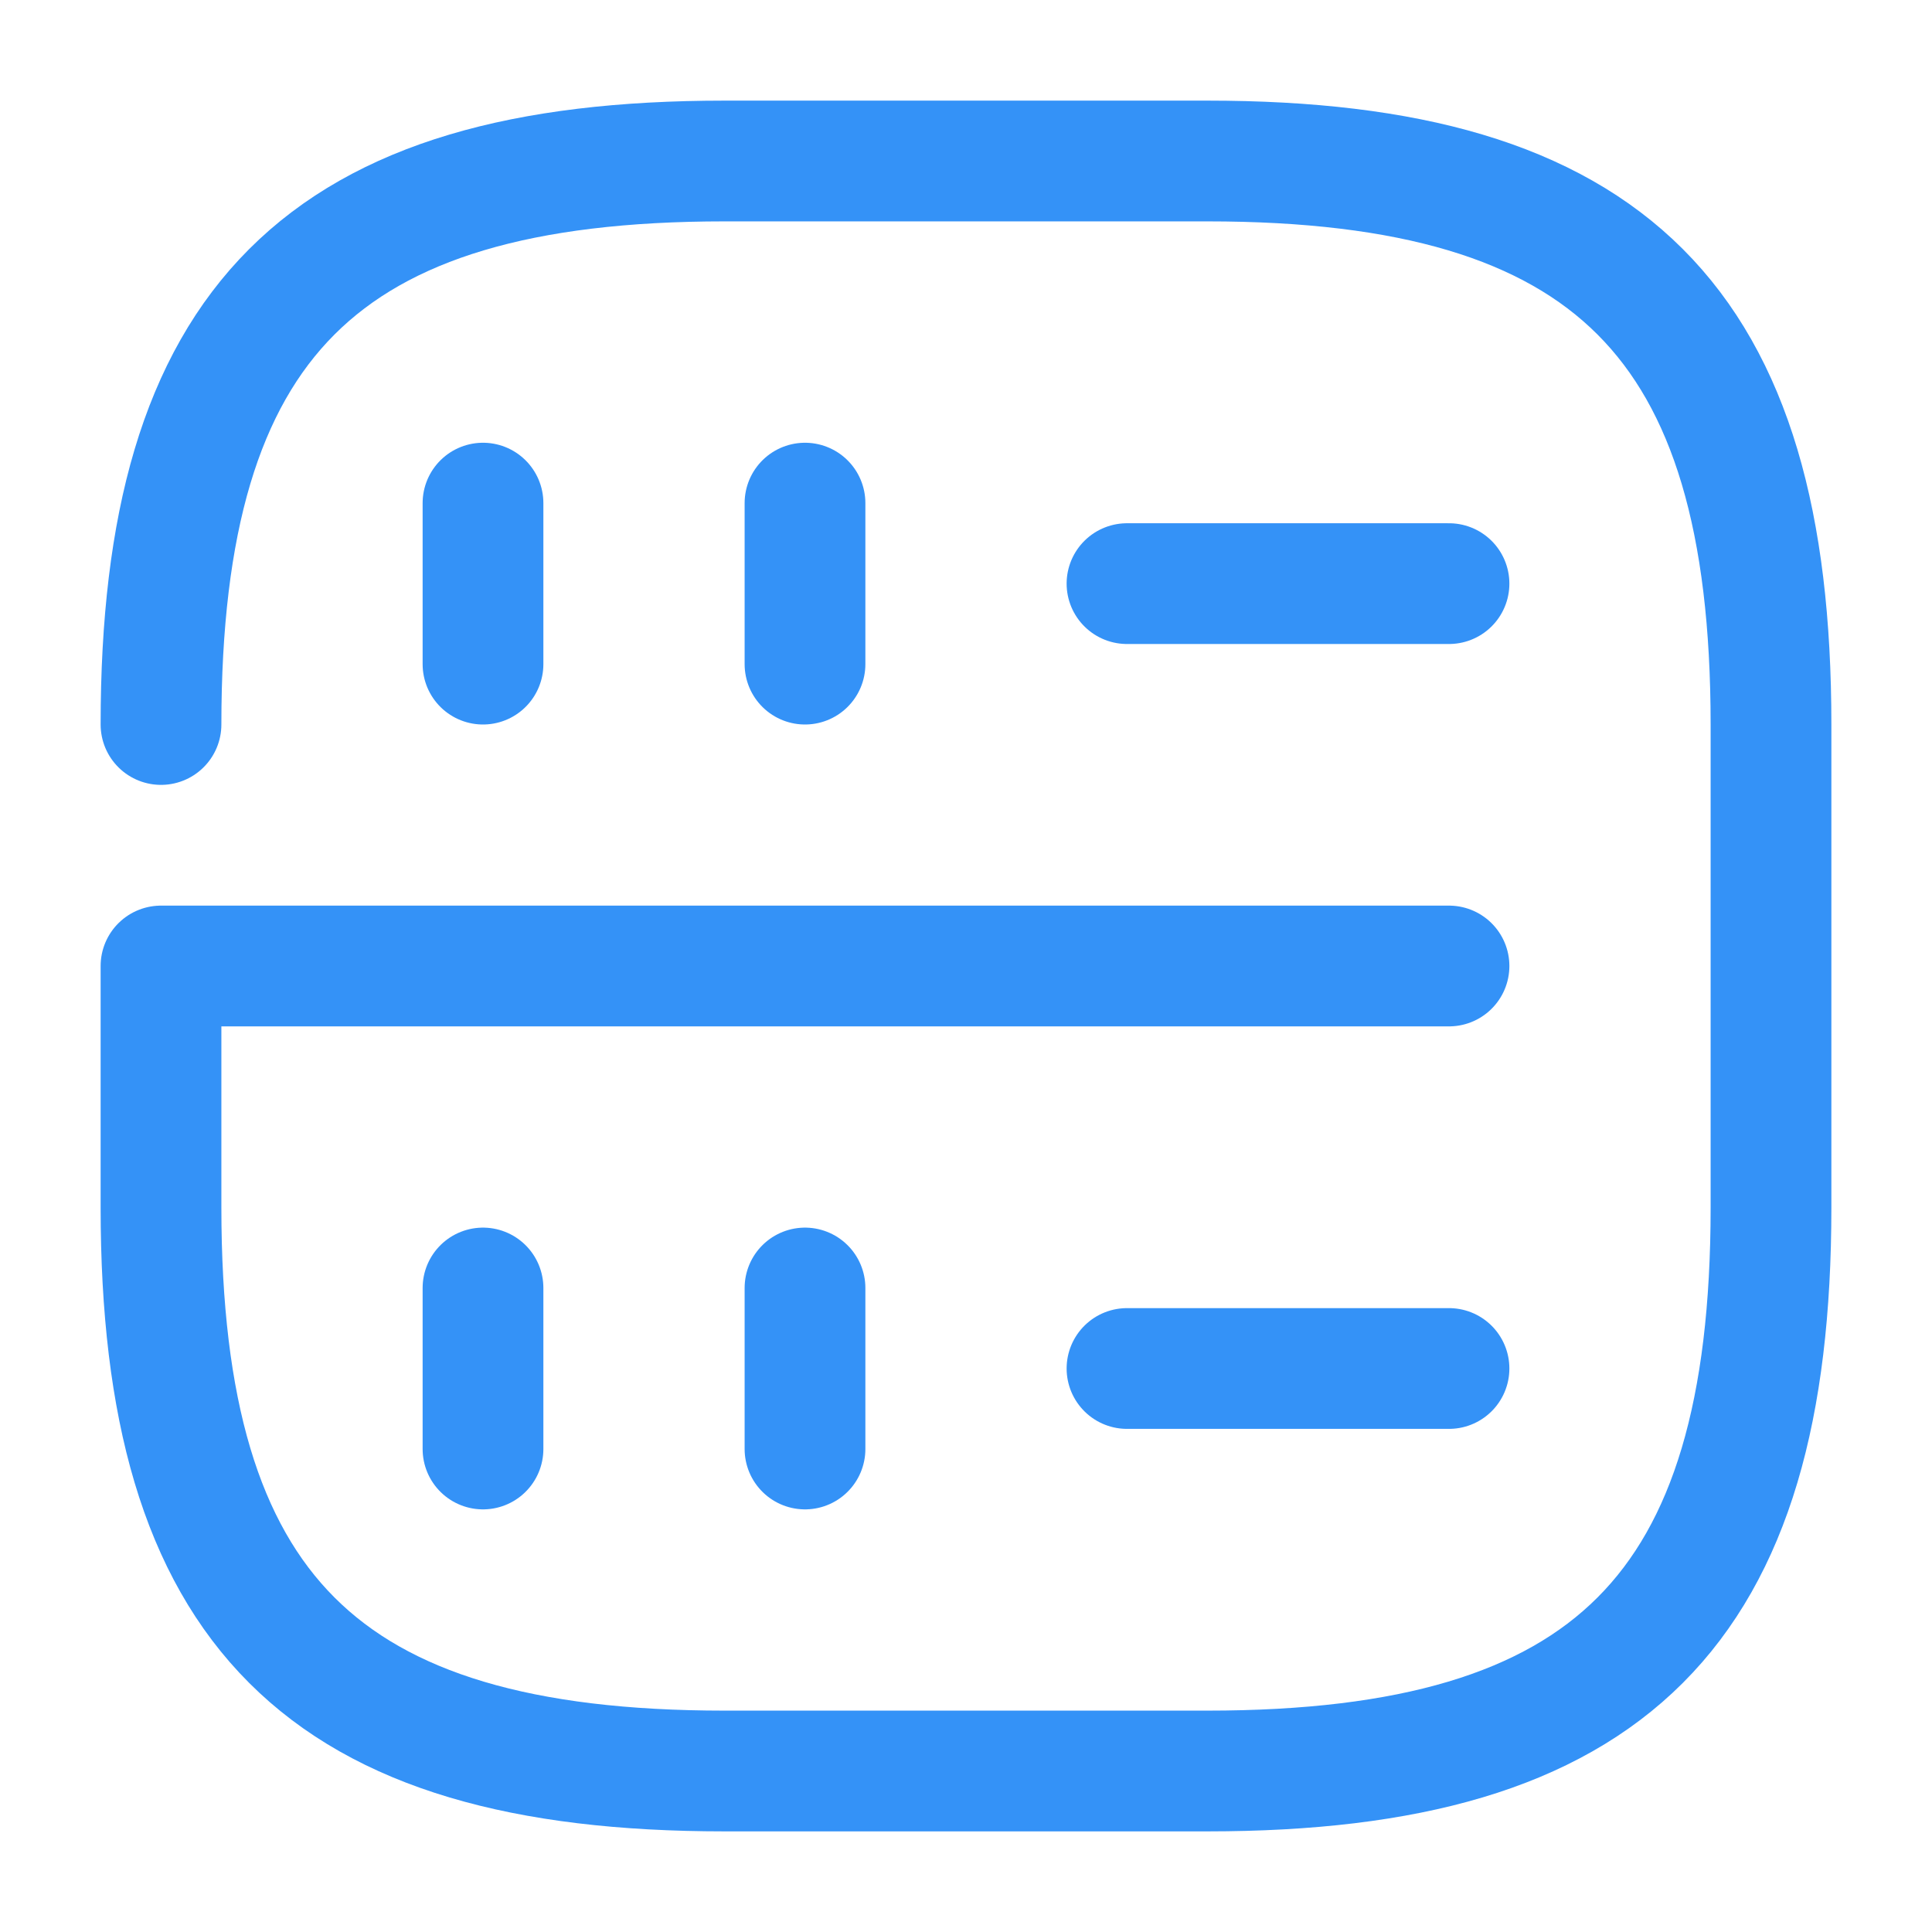<svg width="24" height="24" viewBox="0 0 24 24" fill="none" xmlns="http://www.w3.org/2000/svg">
<path d="M6 6.25V8.25" stroke="#3492F7" stroke-width="1.5" stroke-linecap="round" stroke-linejoin="round"/>
<path d="M10 6.25V8.25" stroke="#3492F7" stroke-width="1.5" stroke-linecap="round" stroke-linejoin="round"/>
<path d="M2 9C2 4 4 2 9 2H15C20 2 22 4 22 9V15C22 20 20 22 15 22H9C4 22 2 20 2 15V12H18" stroke="#3492F7" stroke-width="1.5" stroke-linecap="round" stroke-linejoin="round"/>
<path d="M6 16V18" stroke="#3492F7" stroke-width="1.5" stroke-linecap="round" stroke-linejoin="round"/>
<path d="M10 16V18" stroke="#3492F7" stroke-width="1.5" stroke-linecap="round" stroke-linejoin="round"/>
<path d="M14 7.25H18" stroke="#3492F7" stroke-width="1.5" stroke-linecap="round" stroke-linejoin="round"/>
<path d="M14 17H18" stroke="#3492F7" stroke-width="1.5" stroke-linecap="round" stroke-linejoin="round"/>
</svg>
